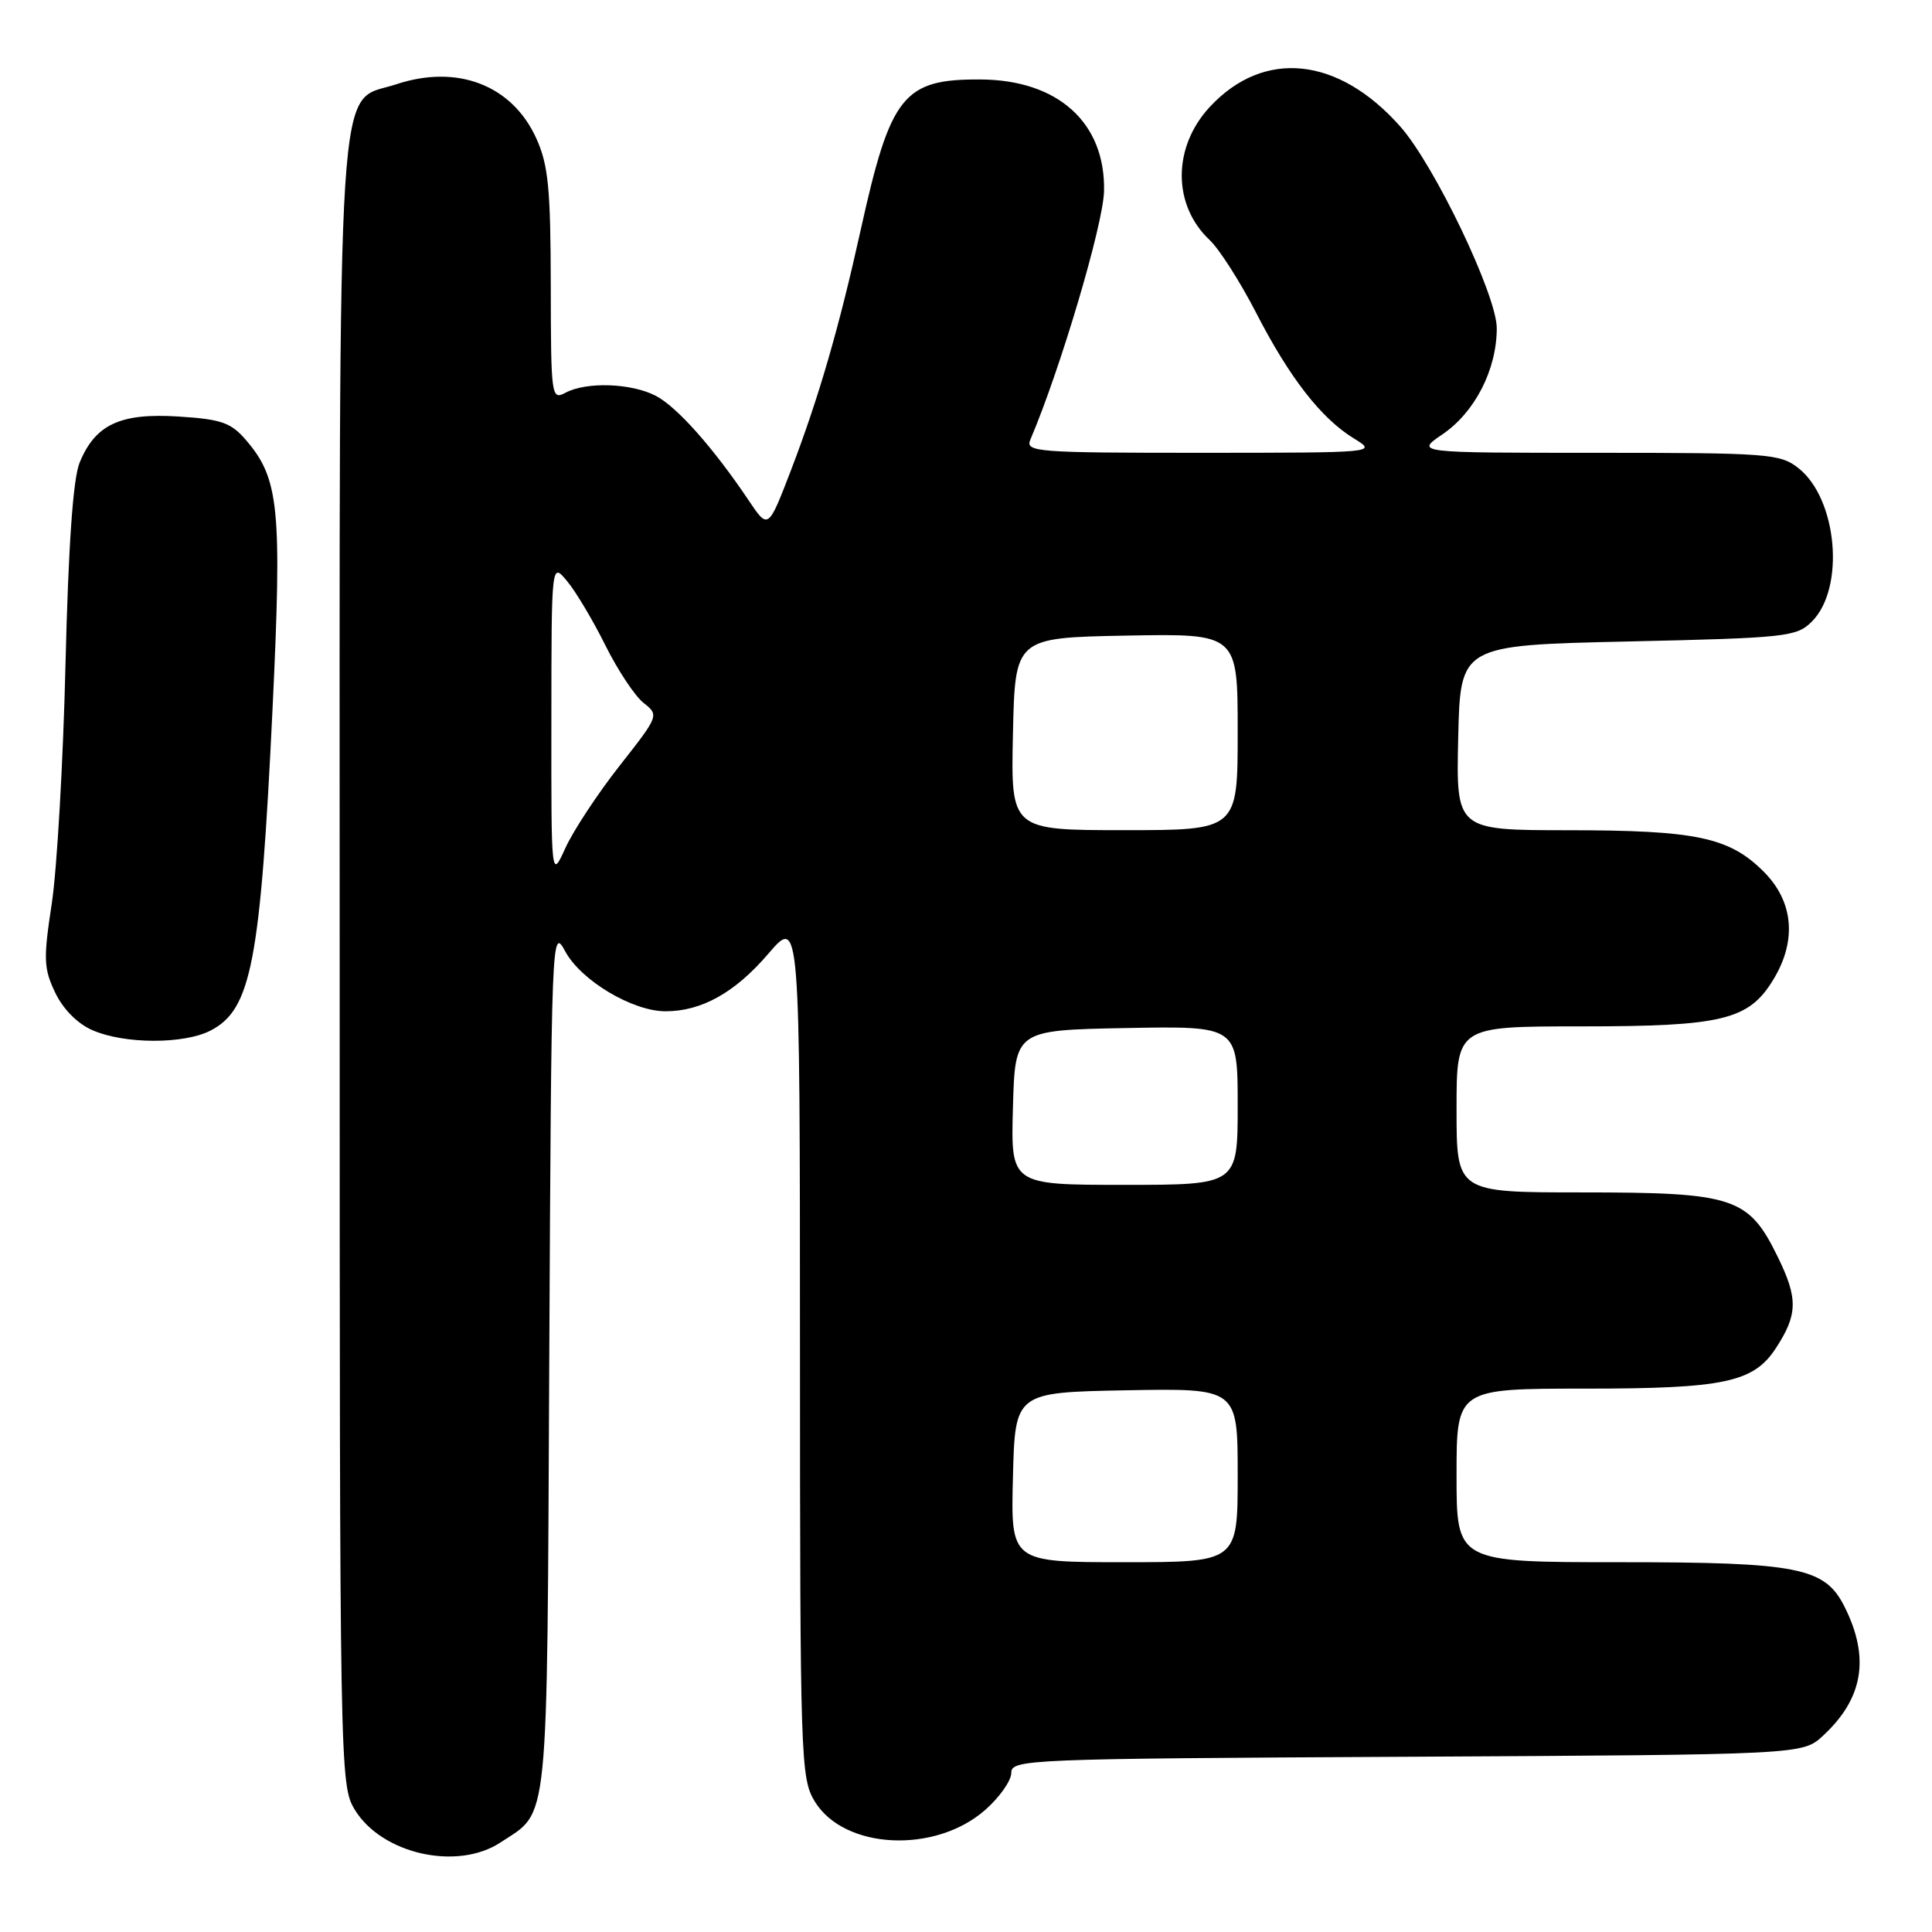 <?xml version="1.0" encoding="UTF-8" standalone="no"?>
<!DOCTYPE svg PUBLIC "-//W3C//DTD SVG 1.1//EN" "http://www.w3.org/Graphics/SVG/1.1/DTD/svg11.dtd" >
<svg xmlns="http://www.w3.org/2000/svg" xmlns:xlink="http://www.w3.org/1999/xlink" version="1.1" viewBox="0 0 256 256">
 <g >
 <path fill="currentColor"
d=" M 66.31 244.14 C 72.82 239.84 72.47 243.26 72.78 180.07 C 73.06 123.84 73.10 122.72 74.89 126.05 C 76.96 129.91 83.80 134.00 88.19 134.00 C 92.97 134.00 97.40 131.52 101.80 126.38 C 105.99 121.50 105.99 121.50 106.00 178.50 C 106.01 233.23 106.09 235.63 107.96 238.70 C 111.84 245.07 123.89 245.67 130.54 239.83 C 132.44 238.16 134.00 235.95 134.00 234.92 C 134.00 233.12 135.97 233.04 186.42 232.78 C 238.84 232.50 238.84 232.50 241.55 230.00 C 246.90 225.06 247.80 219.64 244.40 212.88 C 241.79 207.69 238.30 207.00 214.60 207.00 C 193.00 207.00 193.00 207.00 193.00 195.50 C 193.00 184.00 193.00 184.00 210.10 184.00 C 228.43 184.00 232.35 183.17 235.30 178.66 C 238.22 174.19 238.27 172.07 235.56 166.54 C 231.69 158.63 229.79 158.00 209.60 158.00 C 193.00 158.00 193.00 158.00 193.00 147.00 C 193.00 136.00 193.00 136.00 209.53 136.00 C 228.24 136.00 231.72 135.16 234.97 129.81 C 238.12 124.64 237.66 119.46 233.70 115.50 C 229.14 110.94 224.76 110.01 207.72 110.01 C 192.94 110.00 192.94 110.00 193.22 97.75 C 193.50 85.50 193.50 85.50 215.72 85.00 C 236.75 84.53 238.06 84.38 240.08 82.36 C 244.52 77.93 243.47 66.09 238.29 62.02 C 235.88 60.12 234.28 60.00 211.63 60.00 C 187.54 60.00 187.54 60.00 191.12 57.56 C 195.43 54.64 198.33 48.97 198.33 43.49 C 198.33 39.13 190.08 21.88 185.54 16.76 C 177.33 7.49 167.47 6.47 160.32 14.15 C 155.36 19.48 155.34 27.15 160.28 31.80 C 161.55 32.99 164.31 37.31 166.42 41.40 C 170.86 50.05 175.08 55.47 179.42 58.11 C 182.49 59.99 182.42 59.99 159.14 60.00 C 137.28 60.00 135.83 59.89 136.53 58.25 C 140.50 48.94 146.18 29.78 146.29 25.34 C 146.50 16.28 140.21 10.59 129.94 10.53 C 119.68 10.47 118.00 12.59 114.04 30.50 C 111.16 43.50 108.50 52.66 104.80 62.33 C 101.79 70.16 101.79 70.16 99.22 66.33 C 94.53 59.34 89.69 53.89 86.88 52.44 C 83.63 50.76 77.70 50.56 74.93 52.04 C 73.06 53.04 73.00 52.58 72.98 37.79 C 72.96 24.95 72.65 21.83 71.06 18.33 C 67.86 11.28 60.61 8.48 52.50 11.17 C 44.47 13.84 45.00 5.55 45.01 128.00 C 45.01 235.02 45.03 236.54 47.02 239.81 C 50.60 245.67 60.58 247.91 66.31 244.14 Z  M 27.91 136.55 C 33.30 133.76 34.50 127.50 36.11 94.00 C 37.38 67.37 37.00 63.43 32.60 58.32 C 30.60 55.99 29.33 55.55 23.64 55.19 C 15.92 54.70 12.61 56.25 10.54 61.33 C 9.68 63.45 9.06 72.31 8.68 88.00 C 8.37 100.93 7.55 115.20 6.86 119.72 C 5.74 127.06 5.78 128.32 7.31 131.52 C 8.36 133.72 10.27 135.65 12.26 136.51 C 16.50 138.36 24.37 138.38 27.91 136.55 Z  M 134.22 195.75 C 134.50 184.50 134.50 184.50 149.25 184.22 C 164.00 183.95 164.00 183.95 164.00 195.47 C 164.00 207.00 164.00 207.00 148.97 207.00 C 133.93 207.00 133.93 207.00 134.22 195.75 Z  M 134.22 146.75 C 134.50 136.50 134.50 136.50 149.25 136.22 C 164.00 135.95 164.00 135.95 164.00 146.47 C 164.00 157.00 164.00 157.00 148.97 157.00 C 133.93 157.00 133.93 157.00 134.22 146.75 Z  M 73.06 95.50 C 73.07 74.50 73.07 74.50 75.14 77.00 C 76.29 78.37 78.57 82.20 80.21 85.50 C 81.85 88.80 84.13 92.24 85.28 93.14 C 87.34 94.77 87.32 94.83 82.09 101.48 C 79.19 105.17 75.97 110.06 74.93 112.34 C 73.04 116.50 73.04 116.50 73.06 95.50 Z  M 134.22 97.25 C 134.50 84.50 134.50 84.50 149.25 84.22 C 164.00 83.95 164.00 83.95 164.00 96.97 C 164.00 110.00 164.00 110.00 148.97 110.00 C 133.94 110.00 133.94 110.00 134.22 97.25 Z "/>
</g>
</svg>